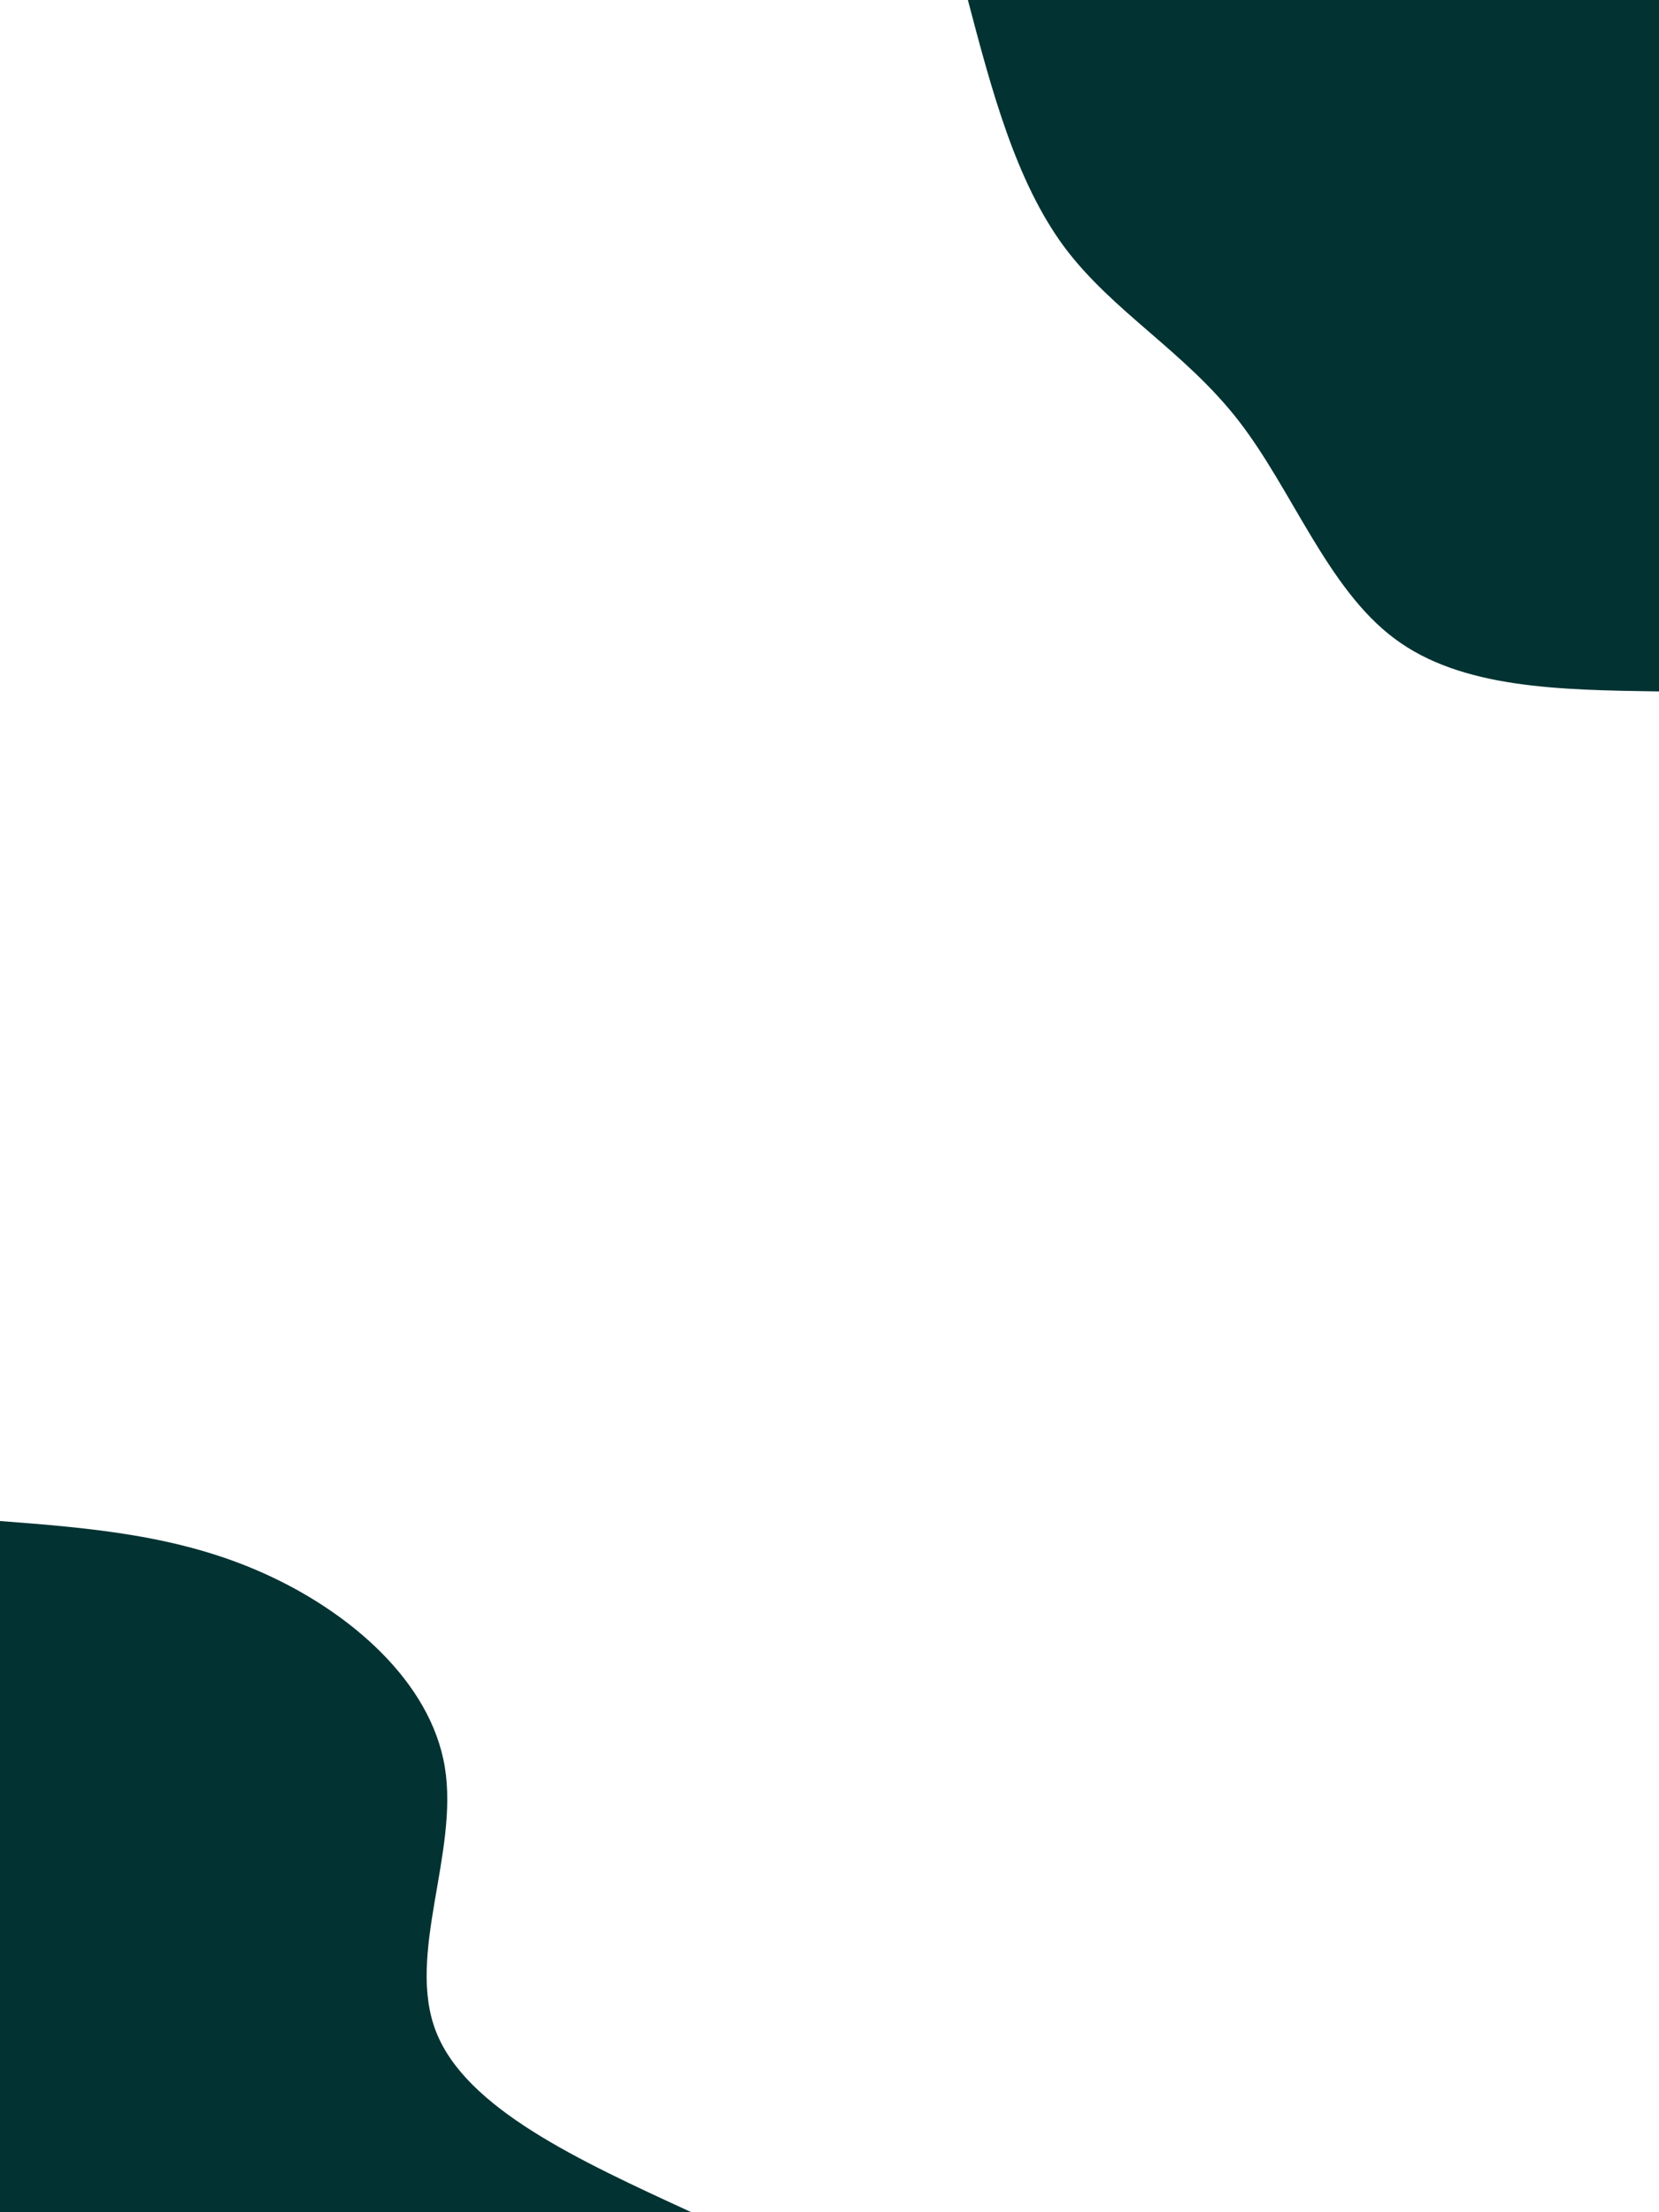 <svg id="visual" viewBox="0 0 675 900" width="675" height="900" xmlns="http://www.w3.org/2000/svg" xmlns:xlink="http://www.w3.org/1999/xlink" version="1.1"><rect x="0" y="0" width="675" height="900" fill="#fff"></rect><defs><linearGradient id="grad1_0" x1="0%" y1="0%" x2="100%" y2="100%"><stop offset="30%" stop-color="#ffffff" stop-opacity="1"></stop><stop offset="70%" stop-color="#ffffff" stop-opacity="1"></stop></linearGradient></defs><defs><linearGradient id="grad2_0" x1="0%" y1="0%" x2="100%" y2="100%"><stop offset="30%" stop-color="#ffffff" stop-opacity="1"></stop><stop offset="70%" stop-color="#ffffff" stop-opacity="1"></stop></linearGradient></defs><g transform="translate(675, 0)"><path d="M0 281.3C-40.2 280.7 -80.4 280.2 -107.6 259.8C-134.9 239.5 -149.2 199.3 -171.1 171.1C-193 142.9 -222.4 126.8 -242.1 100.3C-261.7 73.7 -271.5 36.9 -281.2 0L0 0Z" fill="#033232"></path></g><g transform="translate(0, 900)"><path d="M0 -281.2C36.5 -278.4 72.9 -275.5 107.6 -259.8C142.3 -244.2 175.3 -215.9 181 -181C186.7 -146.1 165.2 -104.7 177.4 -73.5C189.6 -42.2 235.4 -21.1 281.3 0L0 0Z" fill="#033232"></path></g></svg>